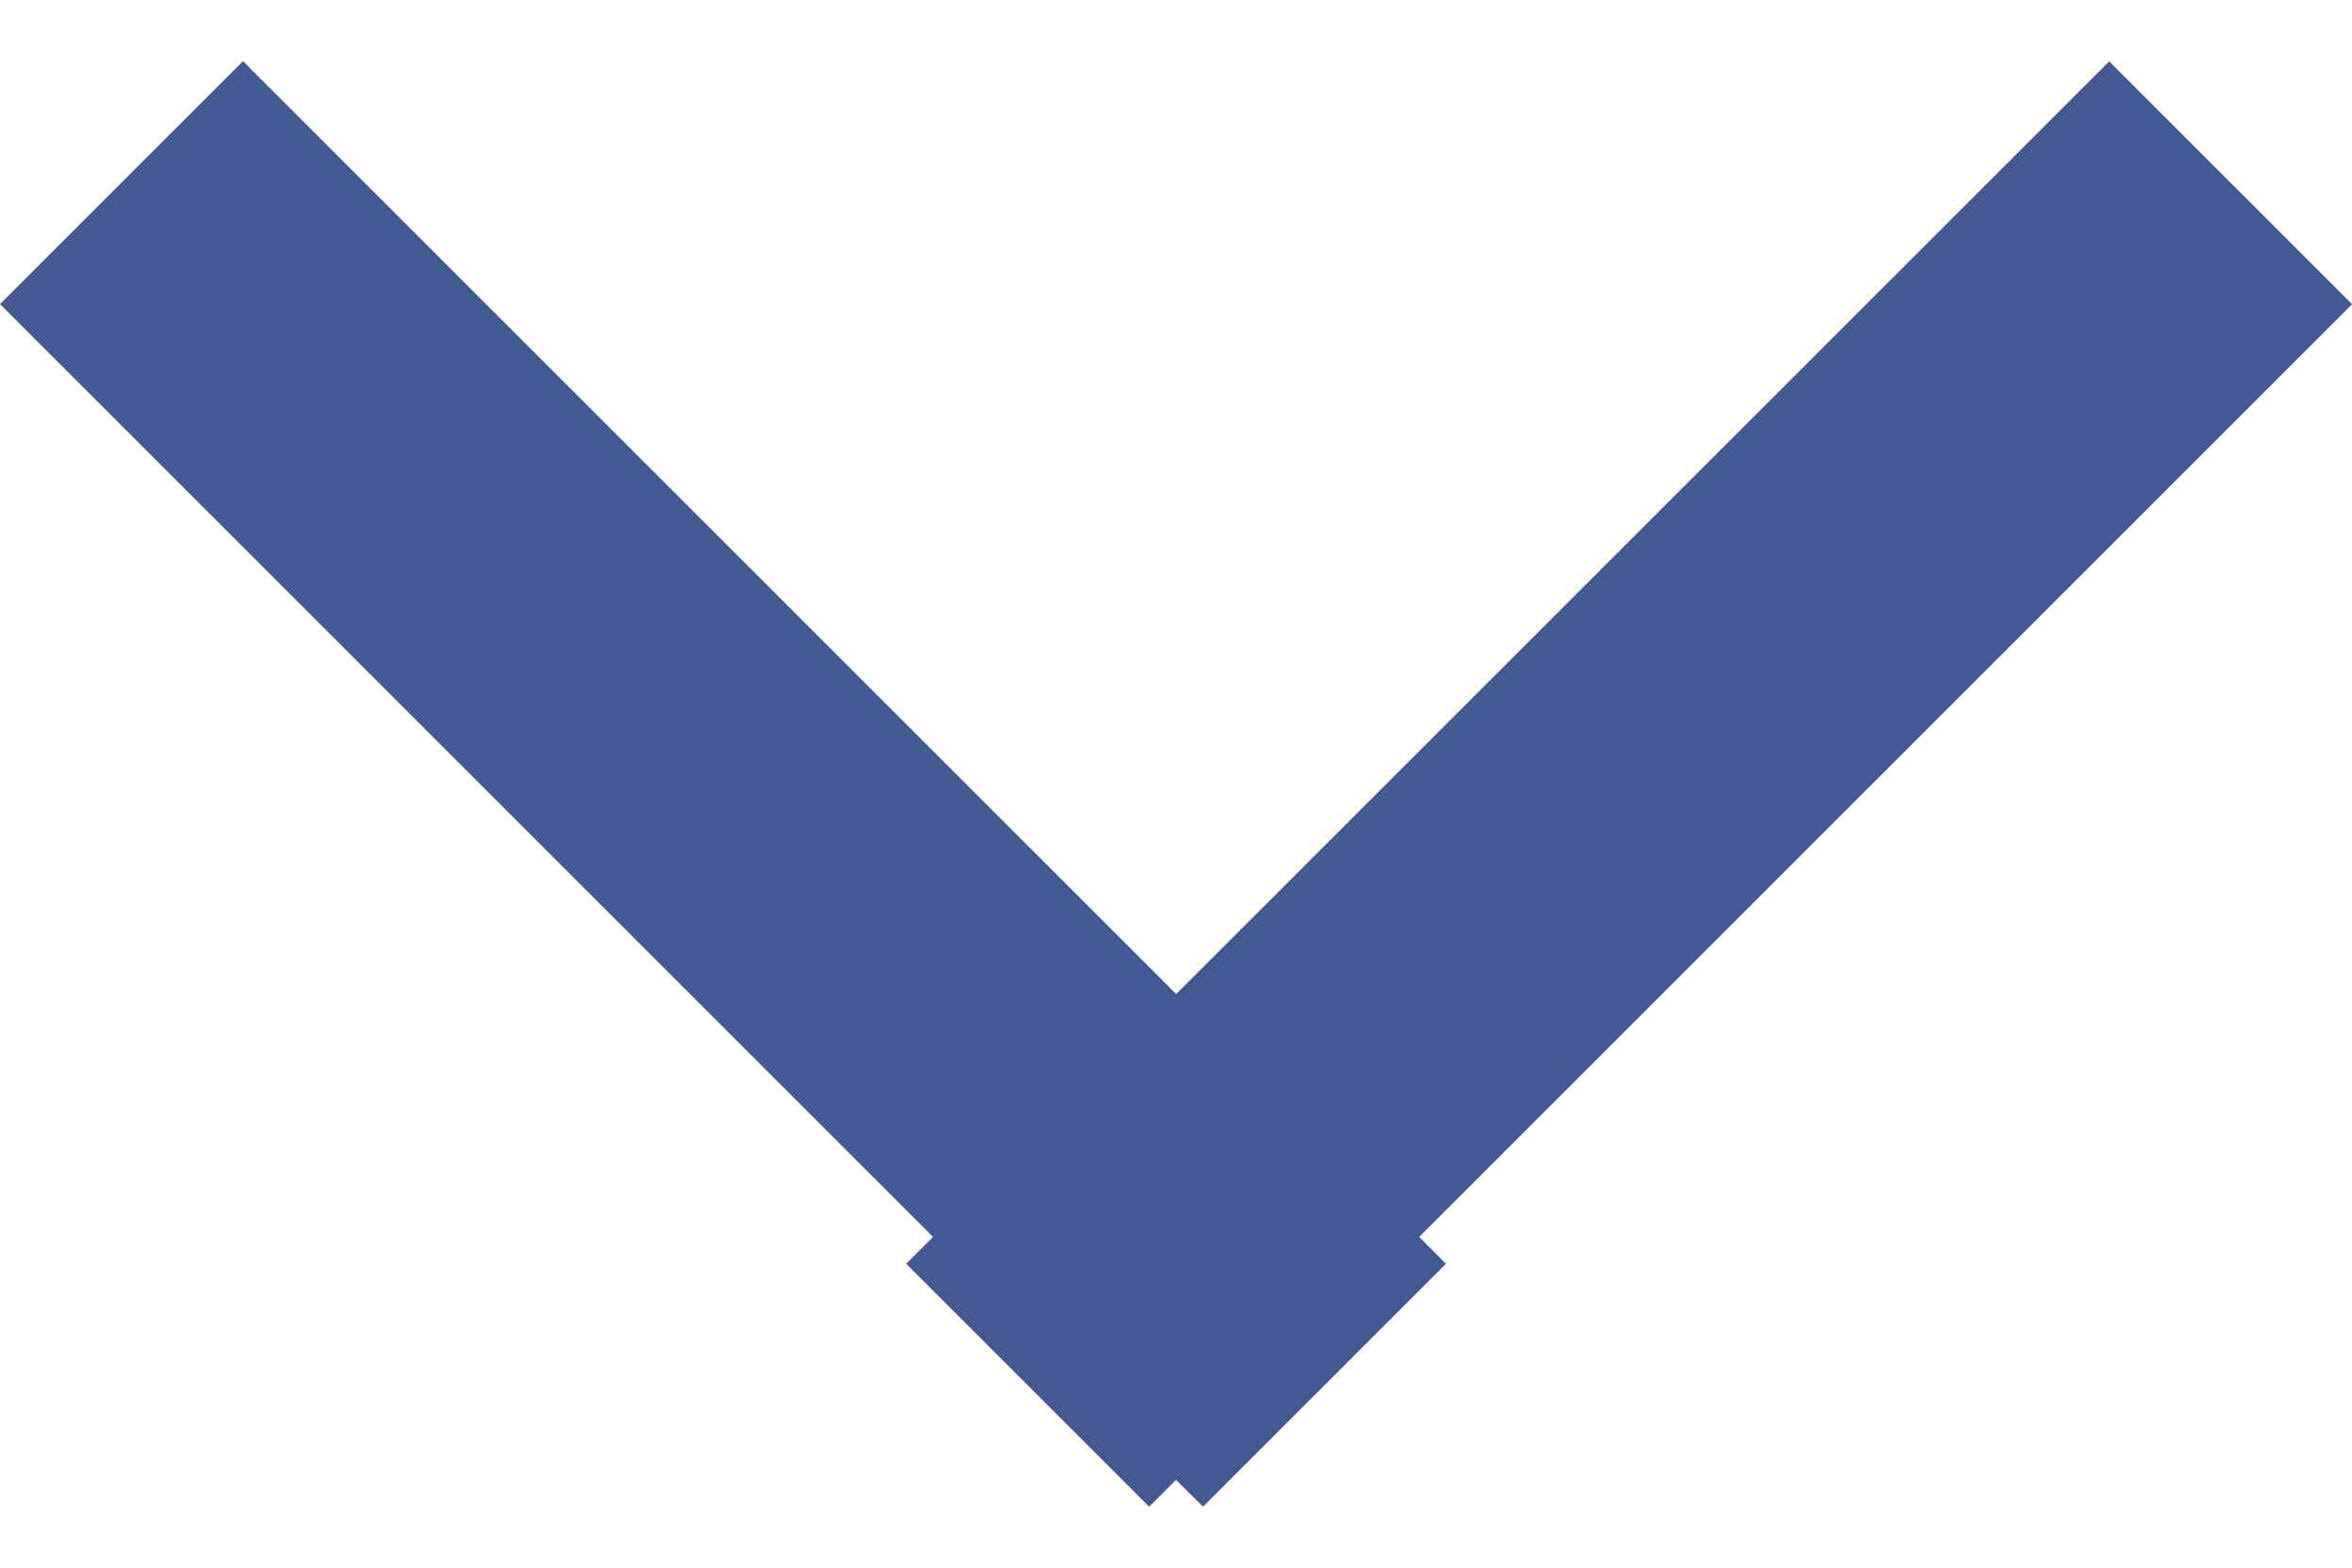 <svg width="15" height="10" xmlns="http://www.w3.org/2000/svg" xmlns:xlink="http://www.w3.org/1999/xlink" xmlns:svgjs="http://svgjs.com/svgjs" viewBox="0 0.39 15 9.22" fill="#435993"><svg xmlns="http://www.w3.org/2000/svg" width="15" height="10" viewBox="1.79 1.894 12.972 7.973"><path paint-order="stroke fill markers" fill-rule="evenodd" d="M14.763 3.234L9.617 8.38l.148.148-1.34 1.34-.149-.148-.148.148-1.34-1.34.148-.148L1.79 3.234l1.34-1.34L8.277 7.04l5.146-5.145 1.34 1.34z"/></svg></svg>